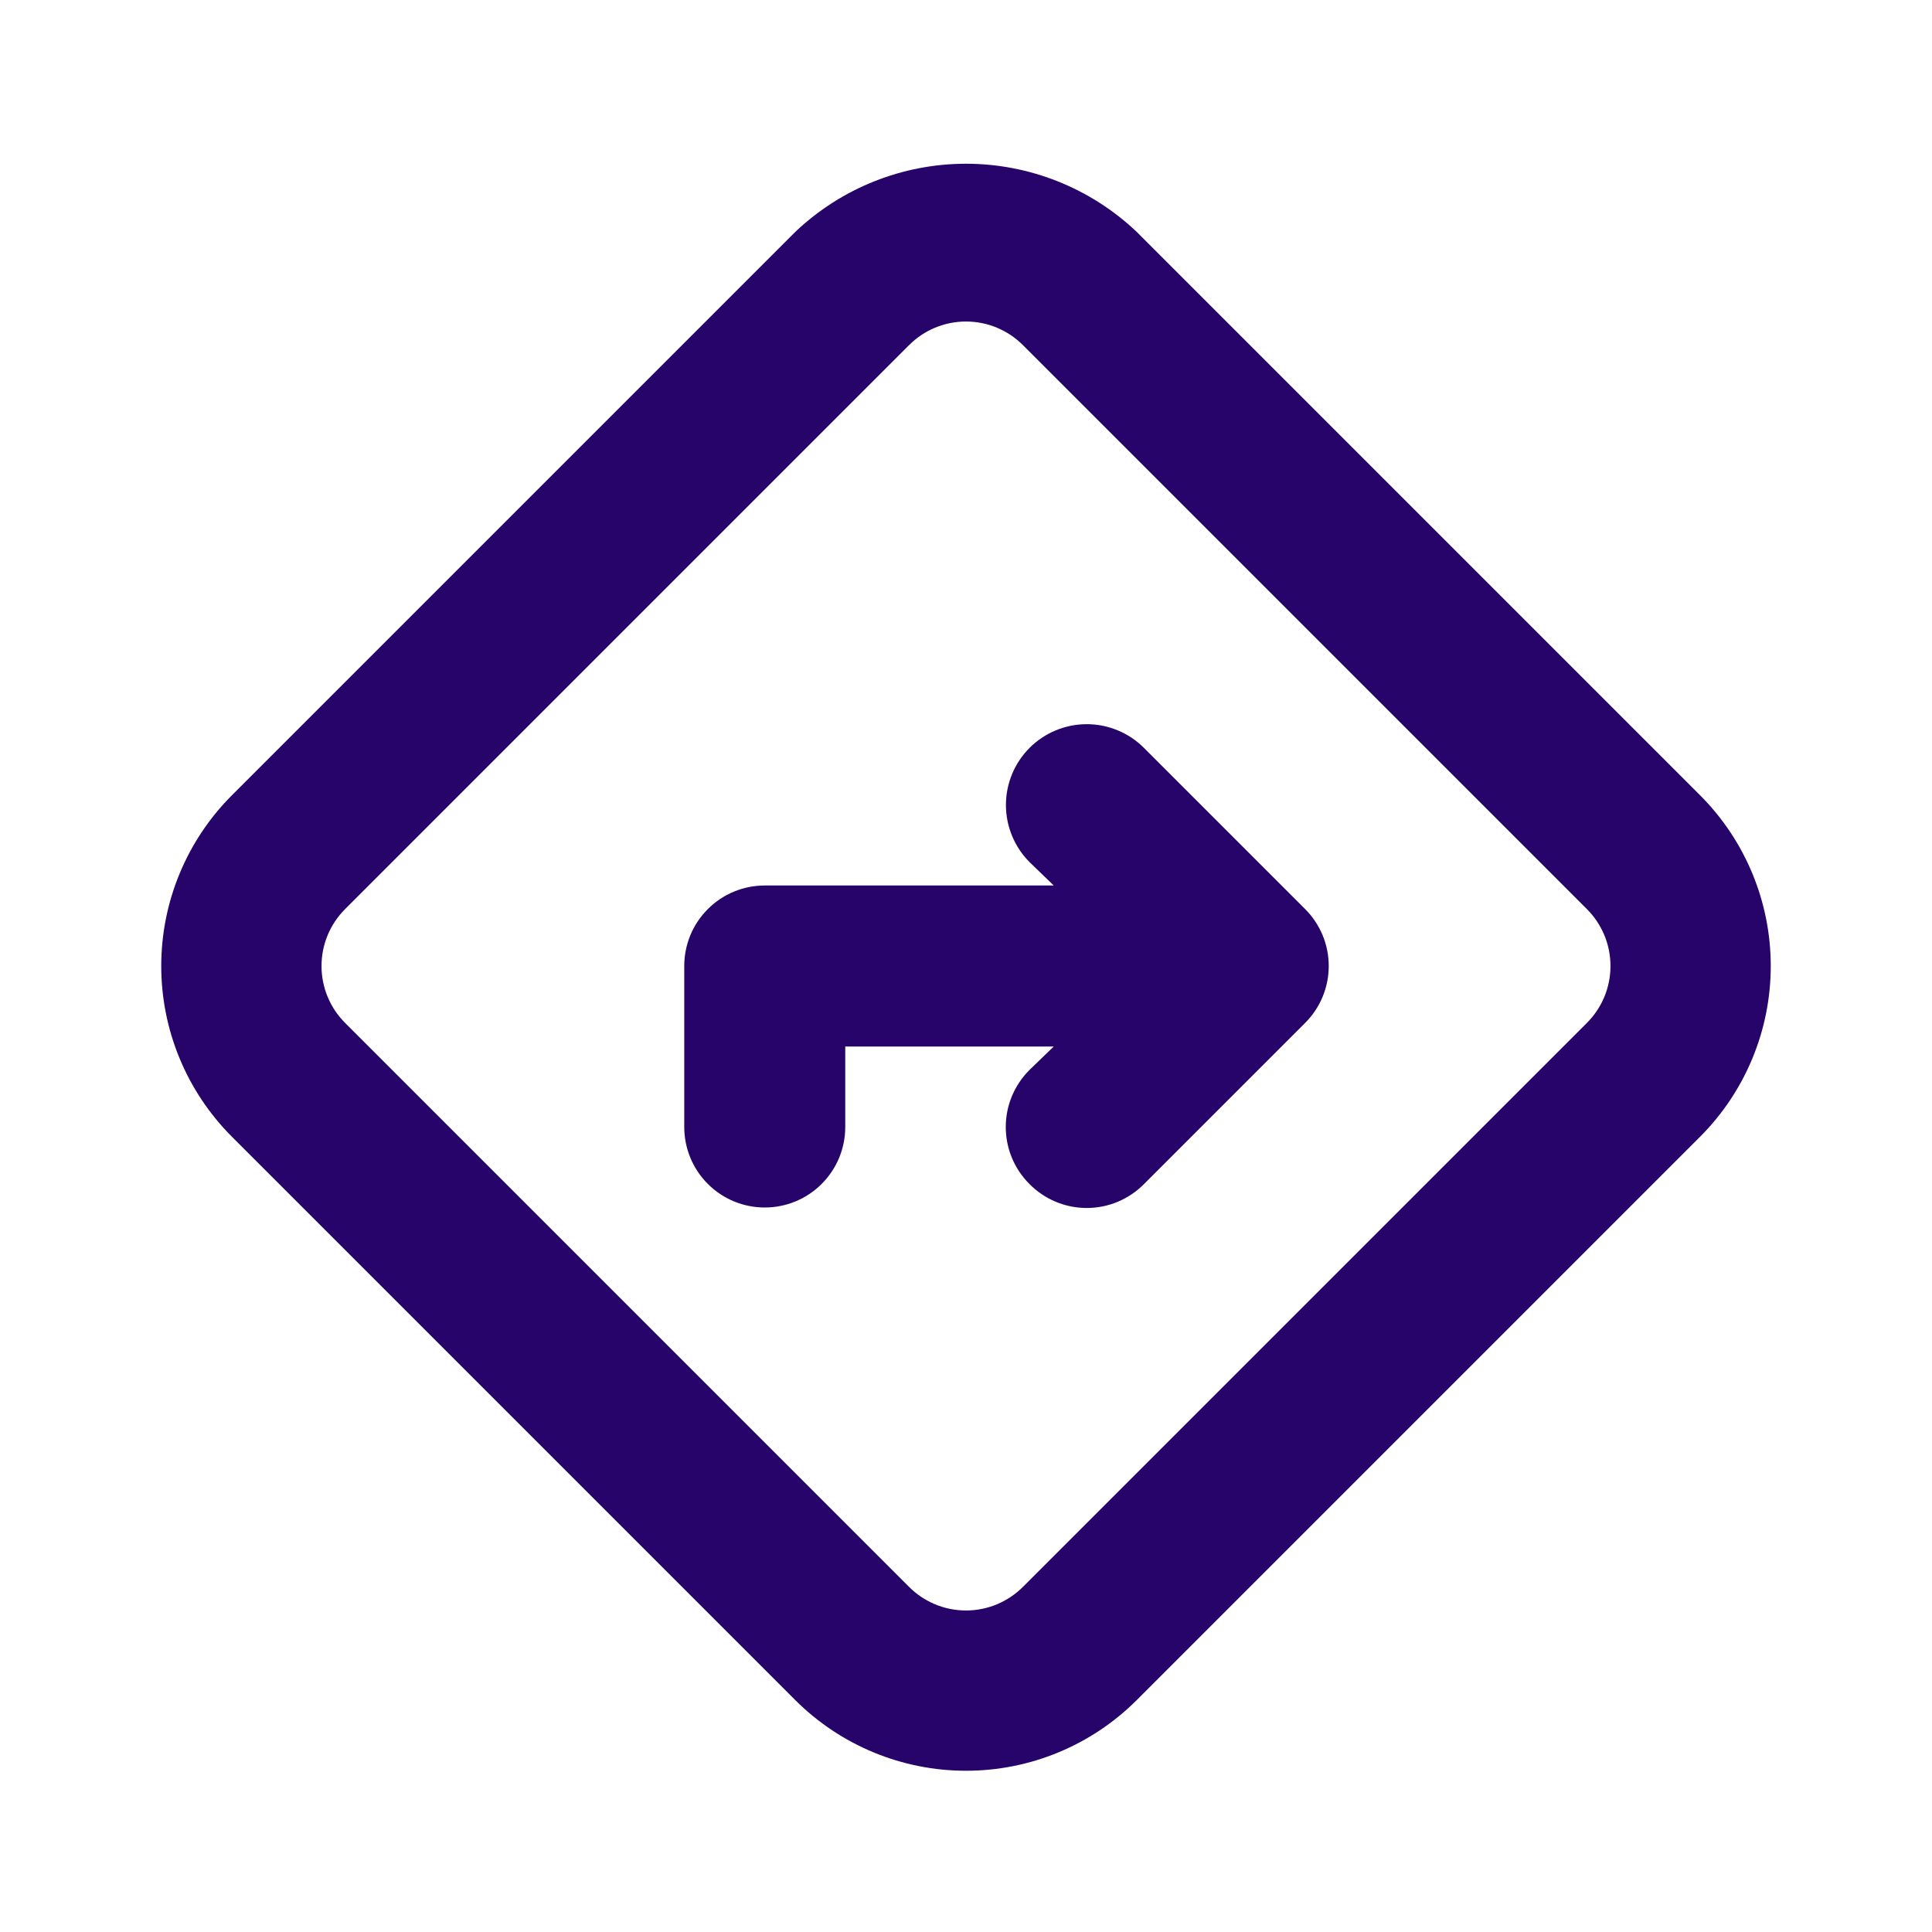 <svg width="24" height="24" viewBox="0 0 24 24" fill="none" xmlns="http://www.w3.org/2000/svg">
<path d="M21.12 9.88L14.12 2.88C13.548 2.337 12.789 2.034 12 2.034C11.211 2.034 10.452 2.337 9.88 2.88L2.88 9.88C2.318 10.443 2.003 11.205 2.003 12C2.003 12.795 2.318 13.557 2.88 14.12L9.88 21.12C10.443 21.682 11.205 21.997 12 21.997C12.795 21.997 13.557 21.682 14.12 21.12L21.12 14.12C21.682 13.557 21.997 12.795 21.997 12C21.997 11.205 21.682 10.443 21.12 9.88ZM19.71 12.71L12.71 19.71C12.617 19.804 12.506 19.878 12.385 19.929C12.263 19.98 12.132 20.006 12 20.006C11.868 20.006 11.737 19.98 11.615 19.929C11.493 19.878 11.383 19.804 11.29 19.71L4.29 12.71C4.196 12.617 4.122 12.507 4.071 12.385C4.02 12.263 3.994 12.132 3.994 12C3.994 11.868 4.02 11.737 4.071 11.615C4.122 11.494 4.196 11.383 4.29 11.29L11.29 4.29C11.383 4.196 11.493 4.122 11.615 4.071C11.737 4.02 11.868 3.994 12 3.994C12.132 3.994 12.263 4.02 12.385 4.071C12.506 4.122 12.617 4.196 12.71 4.29L19.71 11.29C19.804 11.383 19.878 11.494 19.929 11.615C19.98 11.737 20.006 11.868 20.006 12C20.006 12.132 19.98 12.263 19.929 12.385C19.878 12.507 19.804 12.617 19.71 12.71ZM14.21 9.29C14.022 9.102 13.766 8.996 13.5 8.996C13.234 8.996 12.978 9.102 12.79 9.29C12.602 9.478 12.496 9.734 12.496 10C12.496 10.266 12.602 10.522 12.79 10.71L13.09 11H9.5C9.235 11 8.98 11.105 8.793 11.293C8.605 11.48 8.5 11.735 8.5 12V14C8.5 14.265 8.605 14.52 8.793 14.707C8.98 14.895 9.235 15 9.5 15C9.765 15 10.02 14.895 10.207 14.707C10.395 14.52 10.5 14.265 10.5 14V13H13.09L12.79 13.29C12.696 13.383 12.622 13.494 12.571 13.615C12.52 13.737 12.494 13.868 12.494 14C12.494 14.132 12.52 14.263 12.571 14.385C12.622 14.507 12.696 14.617 12.79 14.71C12.883 14.804 12.993 14.878 13.115 14.929C13.237 14.98 13.368 15.006 13.5 15.006C13.632 15.006 13.763 14.98 13.885 14.929C14.006 14.878 14.117 14.804 14.21 14.71L16.21 12.71C16.304 12.617 16.378 12.507 16.429 12.385C16.48 12.263 16.506 12.132 16.506 12C16.506 11.868 16.48 11.737 16.429 11.615C16.378 11.494 16.304 11.383 16.21 11.29L14.21 9.29Z" fill="#27046A"/>
</svg>
